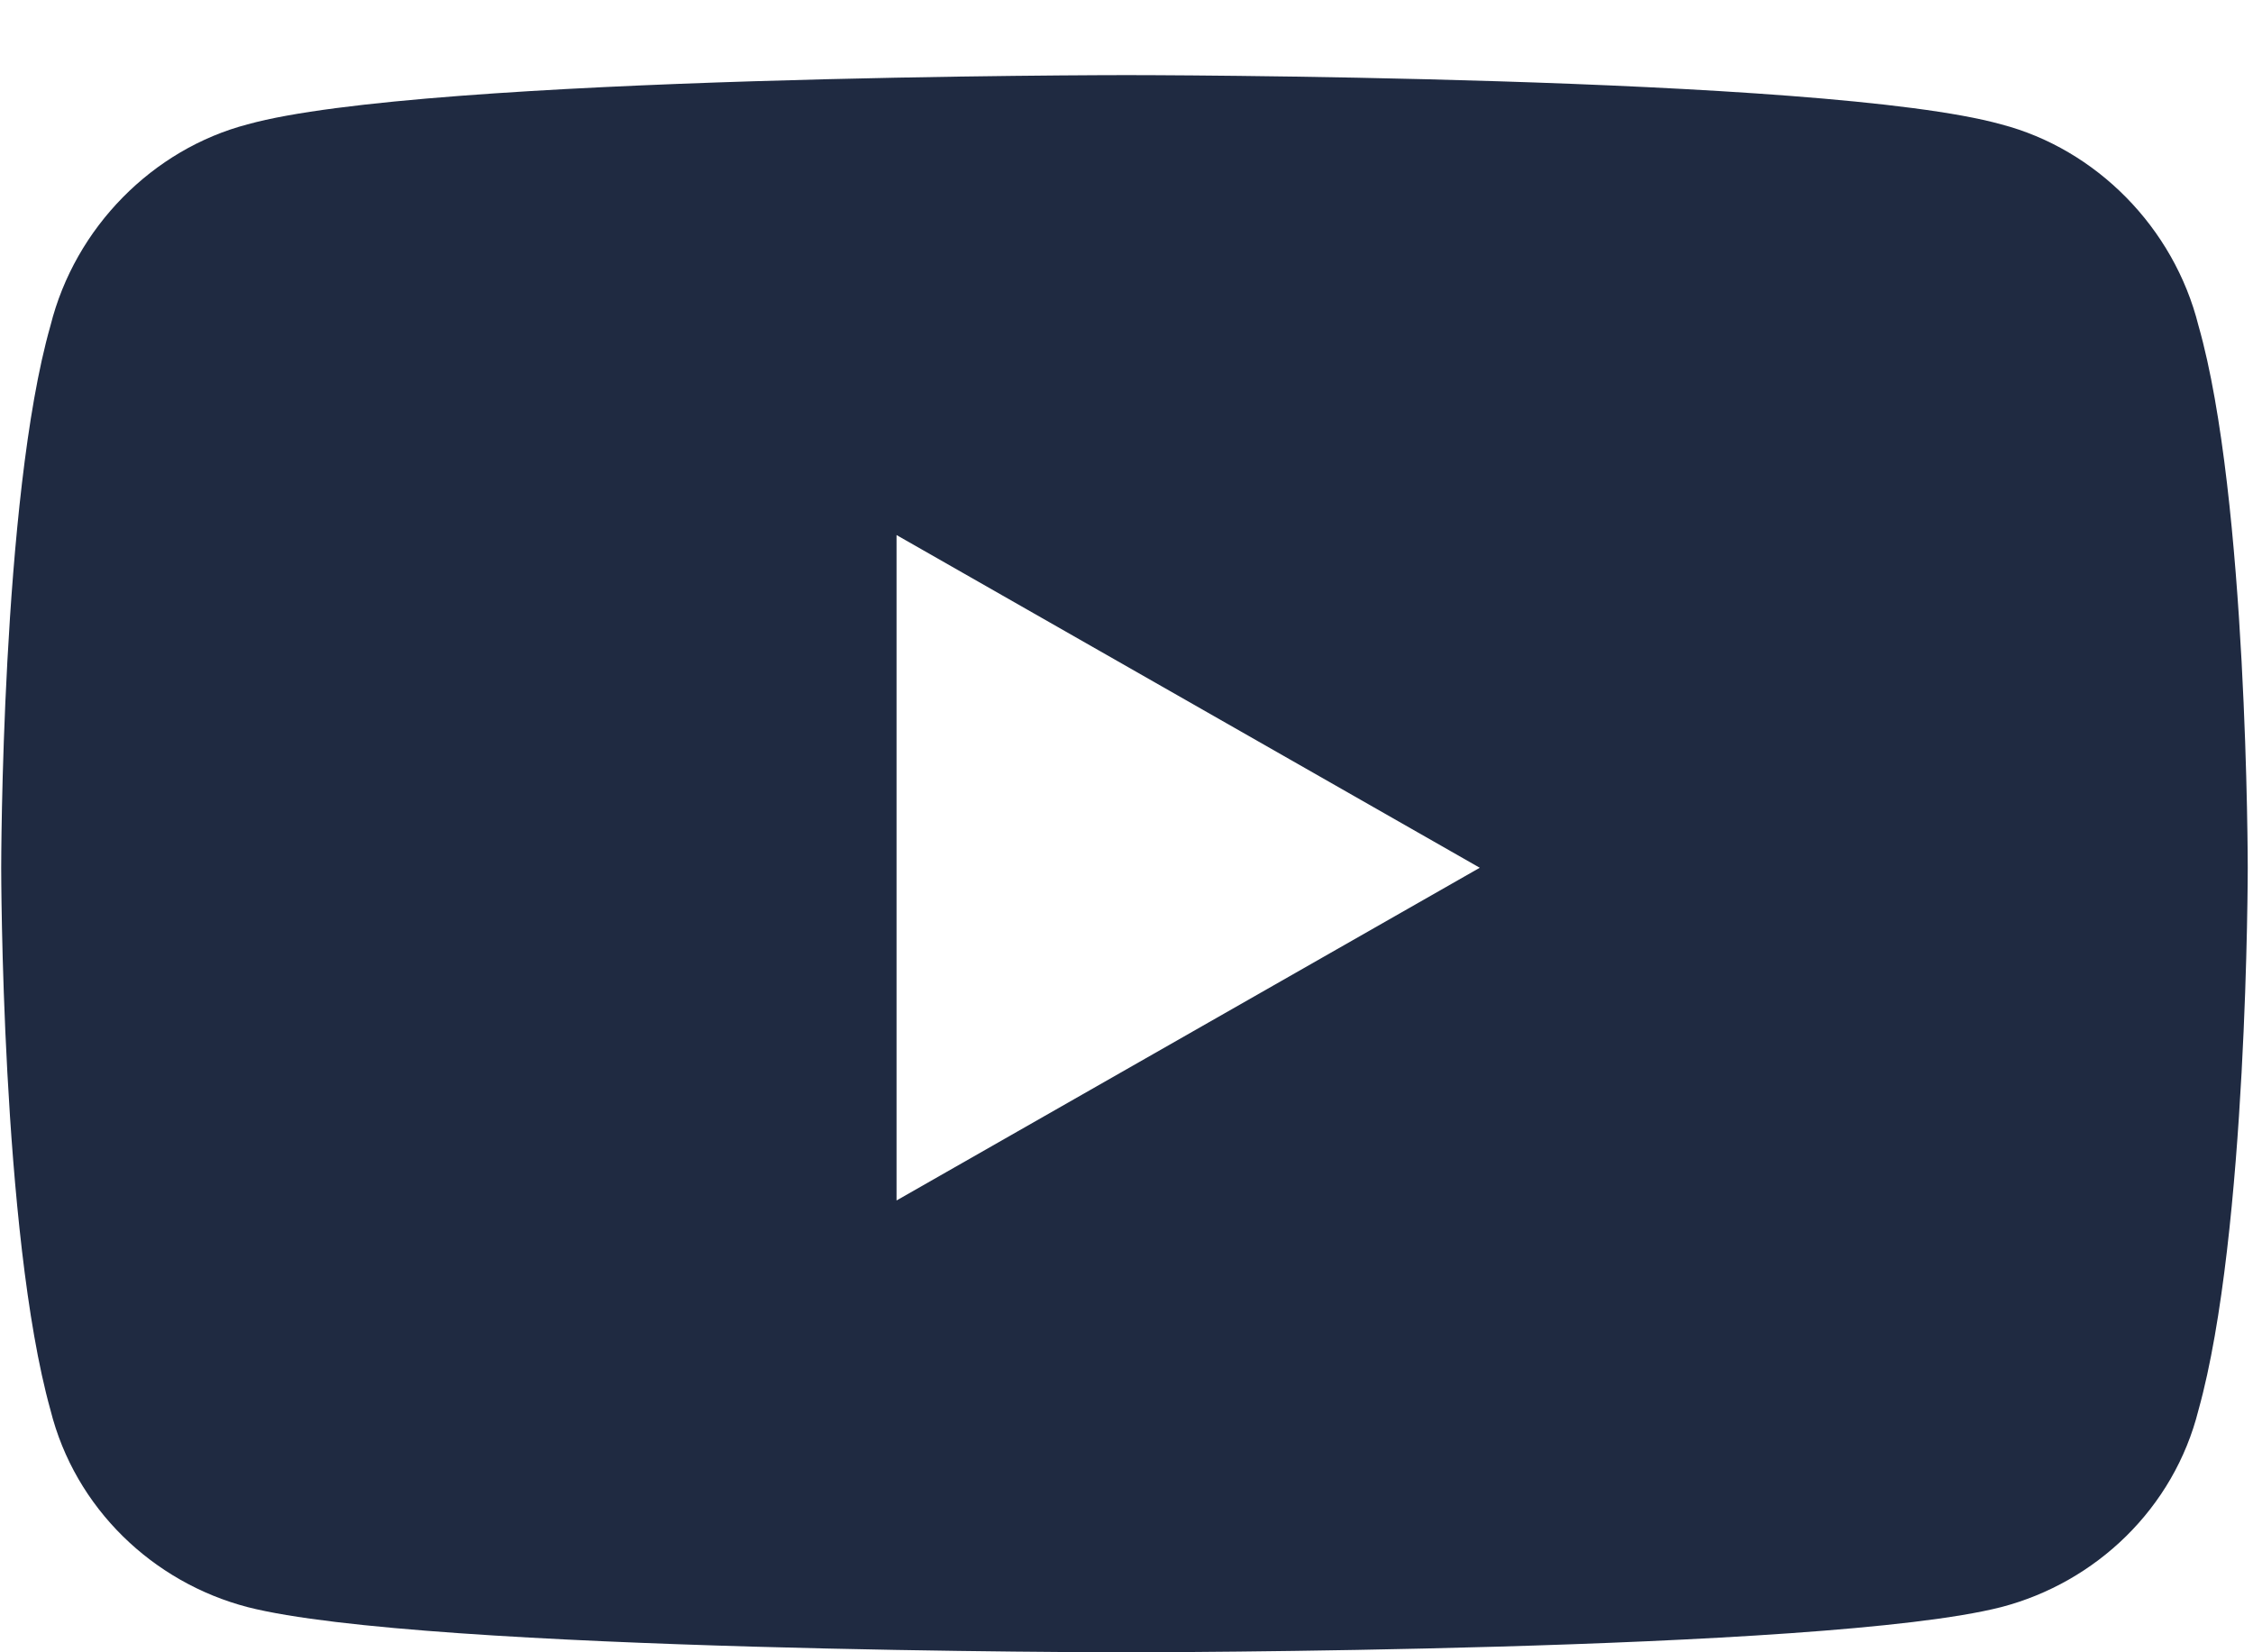 <svg width="15" height="11" viewBox="0 0 15 11" fill="none" xmlns="http://www.w3.org/2000/svg">
<path d="M14.637 2.168C14.473 1.512 13.953 0.992 13.324 0.828C12.148 0.5 7.5 0.5 7.5 0.5C7.5 0.5 2.824 0.5 1.648 0.828C1.02 0.992 0.5 1.512 0.336 2.168C0.008 3.316 0.008 5.777 0.008 5.777C0.008 5.777 0.008 8.211 0.336 9.387C0.5 10.043 1.02 10.535 1.648 10.699C2.824 11 7.5 11 7.5 11C7.5 11 12.148 11 13.324 10.699C13.953 10.535 14.473 10.043 14.637 9.387C14.965 8.211 14.965 5.777 14.965 5.777C14.965 5.777 14.965 3.316 14.637 2.168ZM5.969 7.992V3.562L9.852 5.777L5.969 7.992Z" fill="#1F2A41"/>
</svg>
